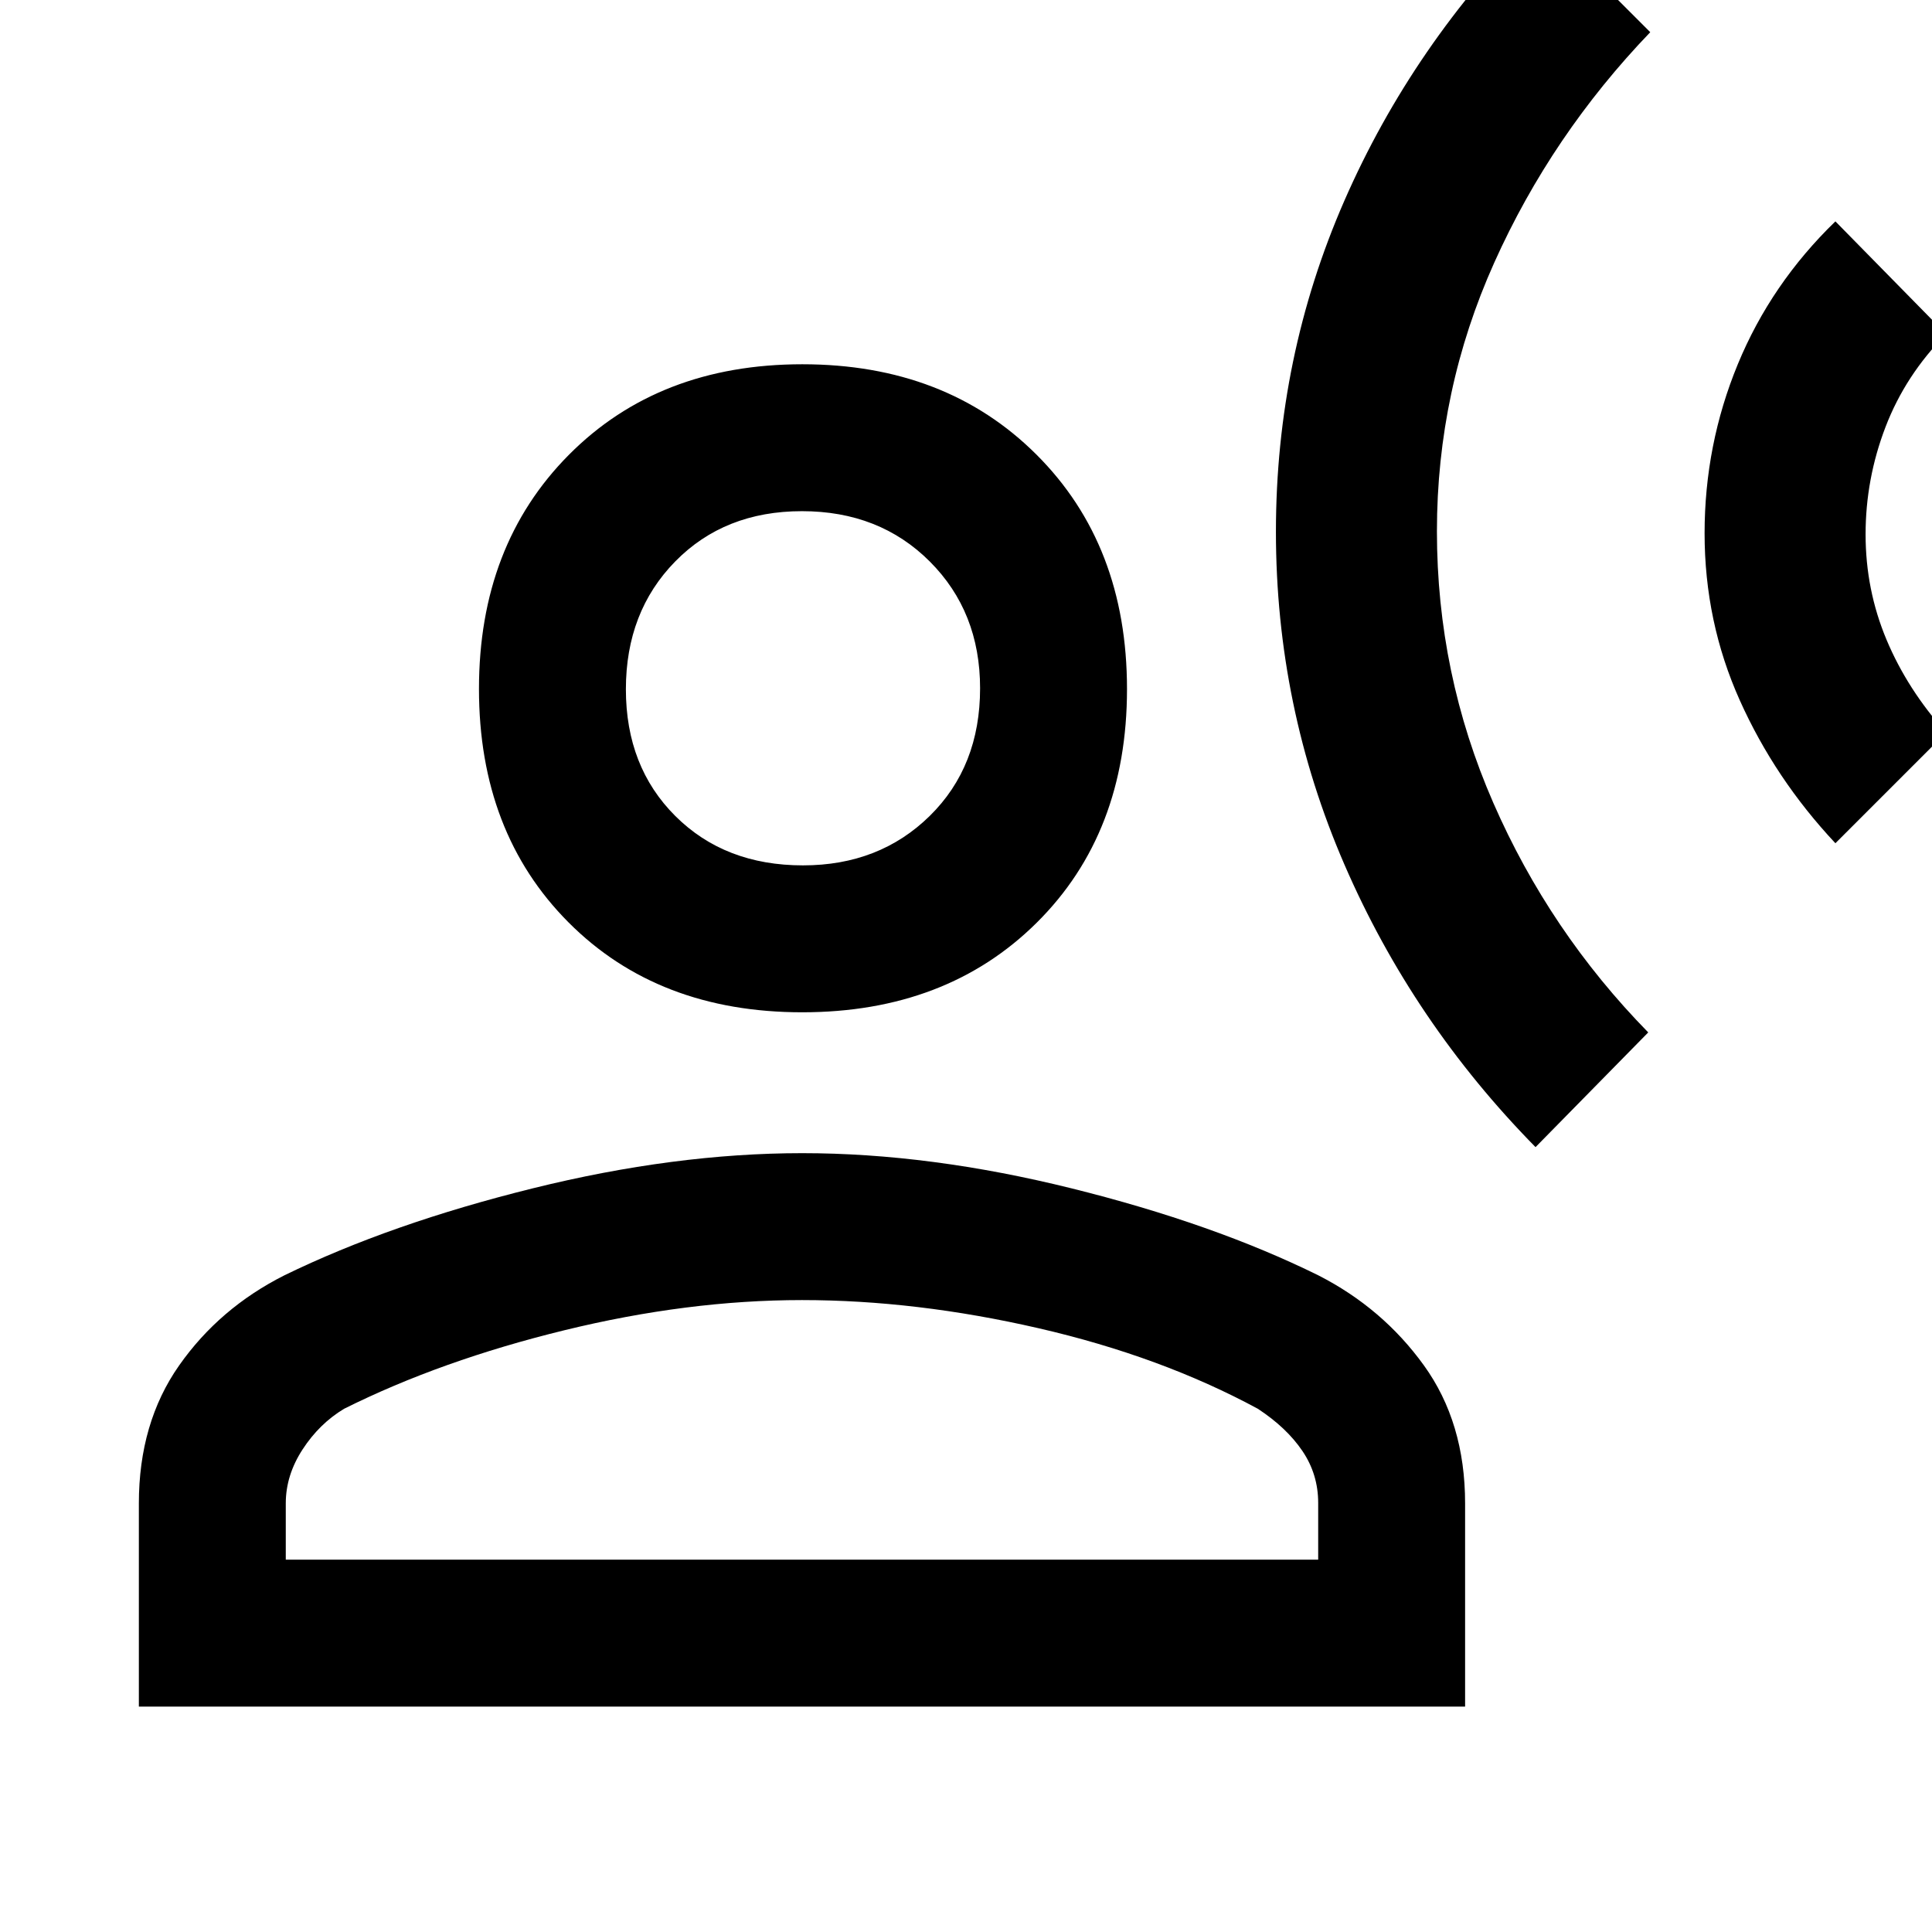 <svg xmlns="http://www.w3.org/2000/svg" height="48" viewBox="0 -960 960 960" width="48"><path d="m763-390 56-57q-49-50-77-114.1-28-64.11-28-134.9 0-70.06 28.5-133.53T820-944l-56-56q-62 62-96 139.75t-34 164.5q0 86.75 34 165.25T763-390Zm149-151 55-55q-19.22-21.38-29.61-46.16Q927-666.95 927-694.47q0-27.53 9.89-53.33 9.89-25.81 30.11-46.2l-55-56q-32 31-48.5 71T847-695q0 44 17.5 83t47.5 71Zm-513.38 84Q327-457 282.5-501.67q-44.5-44.68-44.5-116Q238-689 282.67-734q44.68-45 116-45Q470-779 515-734.12t45 116.5q0 71.62-44.88 116.12T398.62-457ZM69-112v-100.95Q69-253 89-281.5t52.26-44.77Q194-352 264.63-369.5q70.64-17.5 134-17.5 63.37 0 133.87 17.5t122.61 43.23Q687-310 707.5-281.59T728-213v101H69Zm73-73h513v-28.21q0-14.23-7.85-25.82T625-260q-48.08-26-108.9-40-60.82-14-117.6-14-56.78 0-118.1 15-61.32 15-109.4 39-12.3 7.38-20.65 20.21Q142-226.96 142-213v28Zm257-345q38 0 63-24.59 25-24.58 25-63.41 0-38-25-63t-63.5-25q-38.5 0-63 25T311-617.5q0 38.5 24.59 63Q360.17-530 399-530Zm0-88Zm0 433Z"/></svg>
